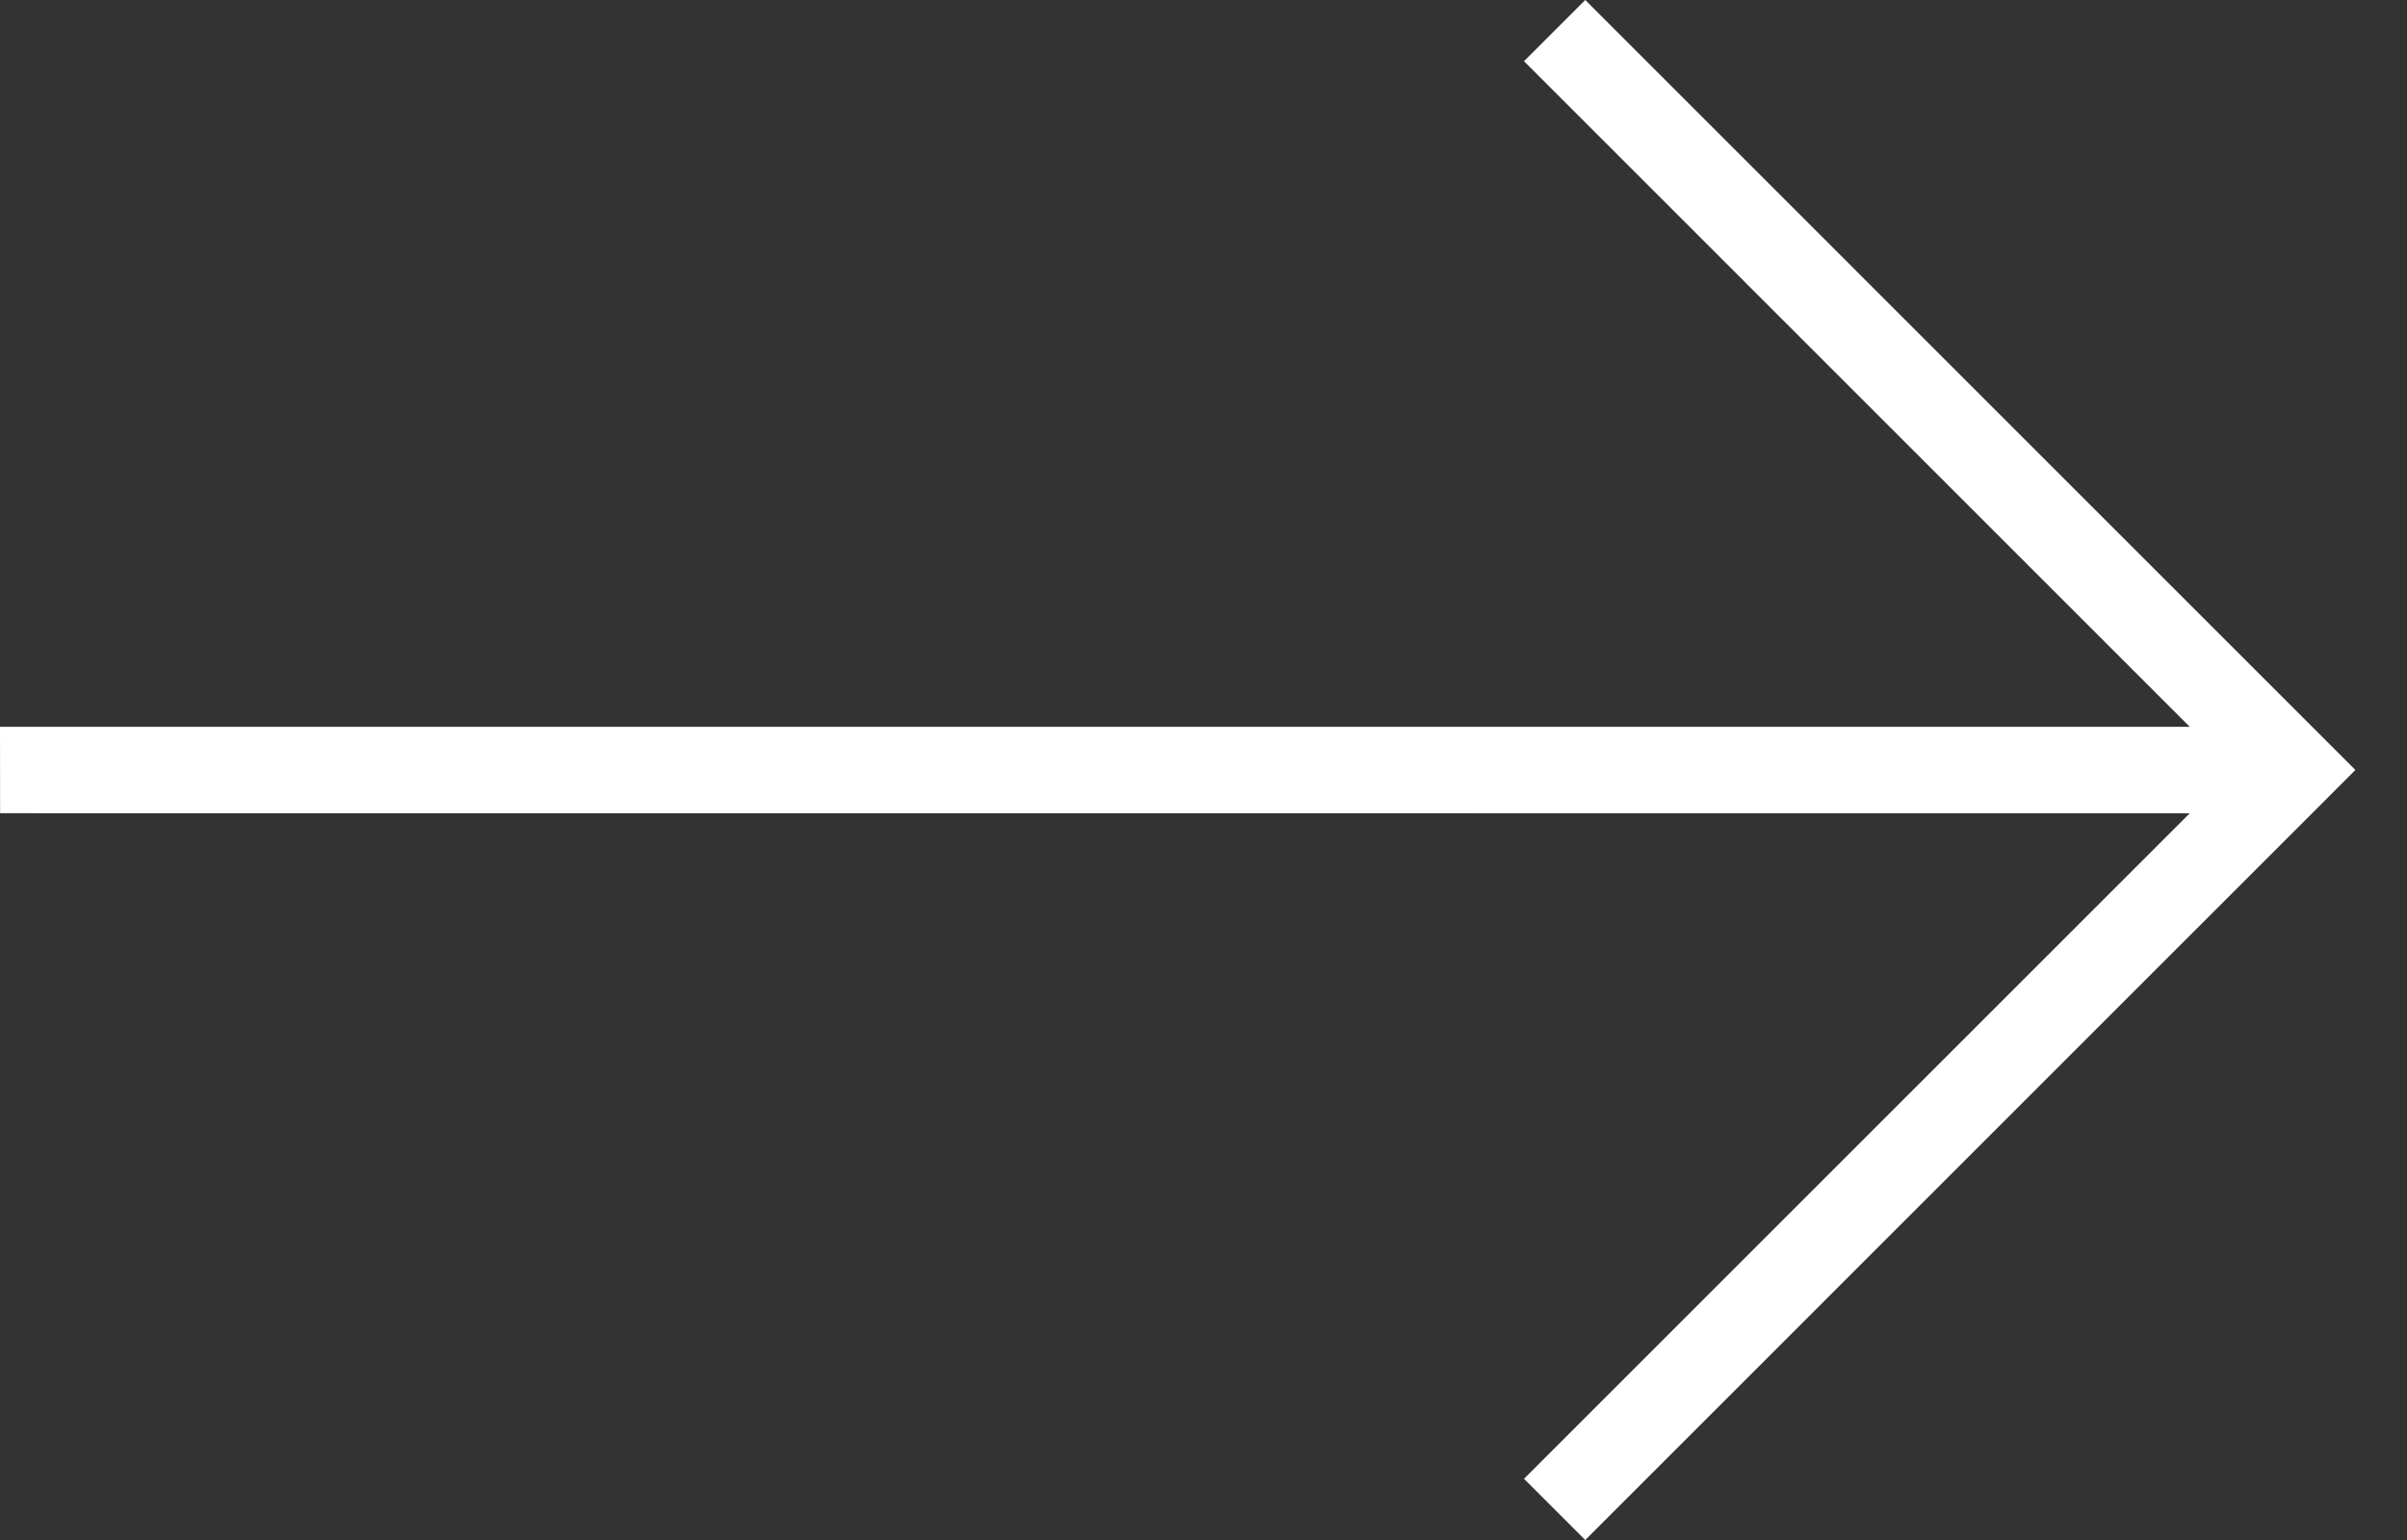 <svg width="25" height="16" viewBox="0 0 25 16" fill="none" xmlns="http://www.w3.org/2000/svg">
<rect x="0" y="0" width="25" height="16" fill="#333333" stroke="none"/>
<path d="M0.001 8.449L0 7.551H22.743L15.829 0.636L16.465 0L24.464 8L16.465 16L15.829 15.364L22.743 8.45L0.001 8.449Z" fill="white"/>
</svg>
